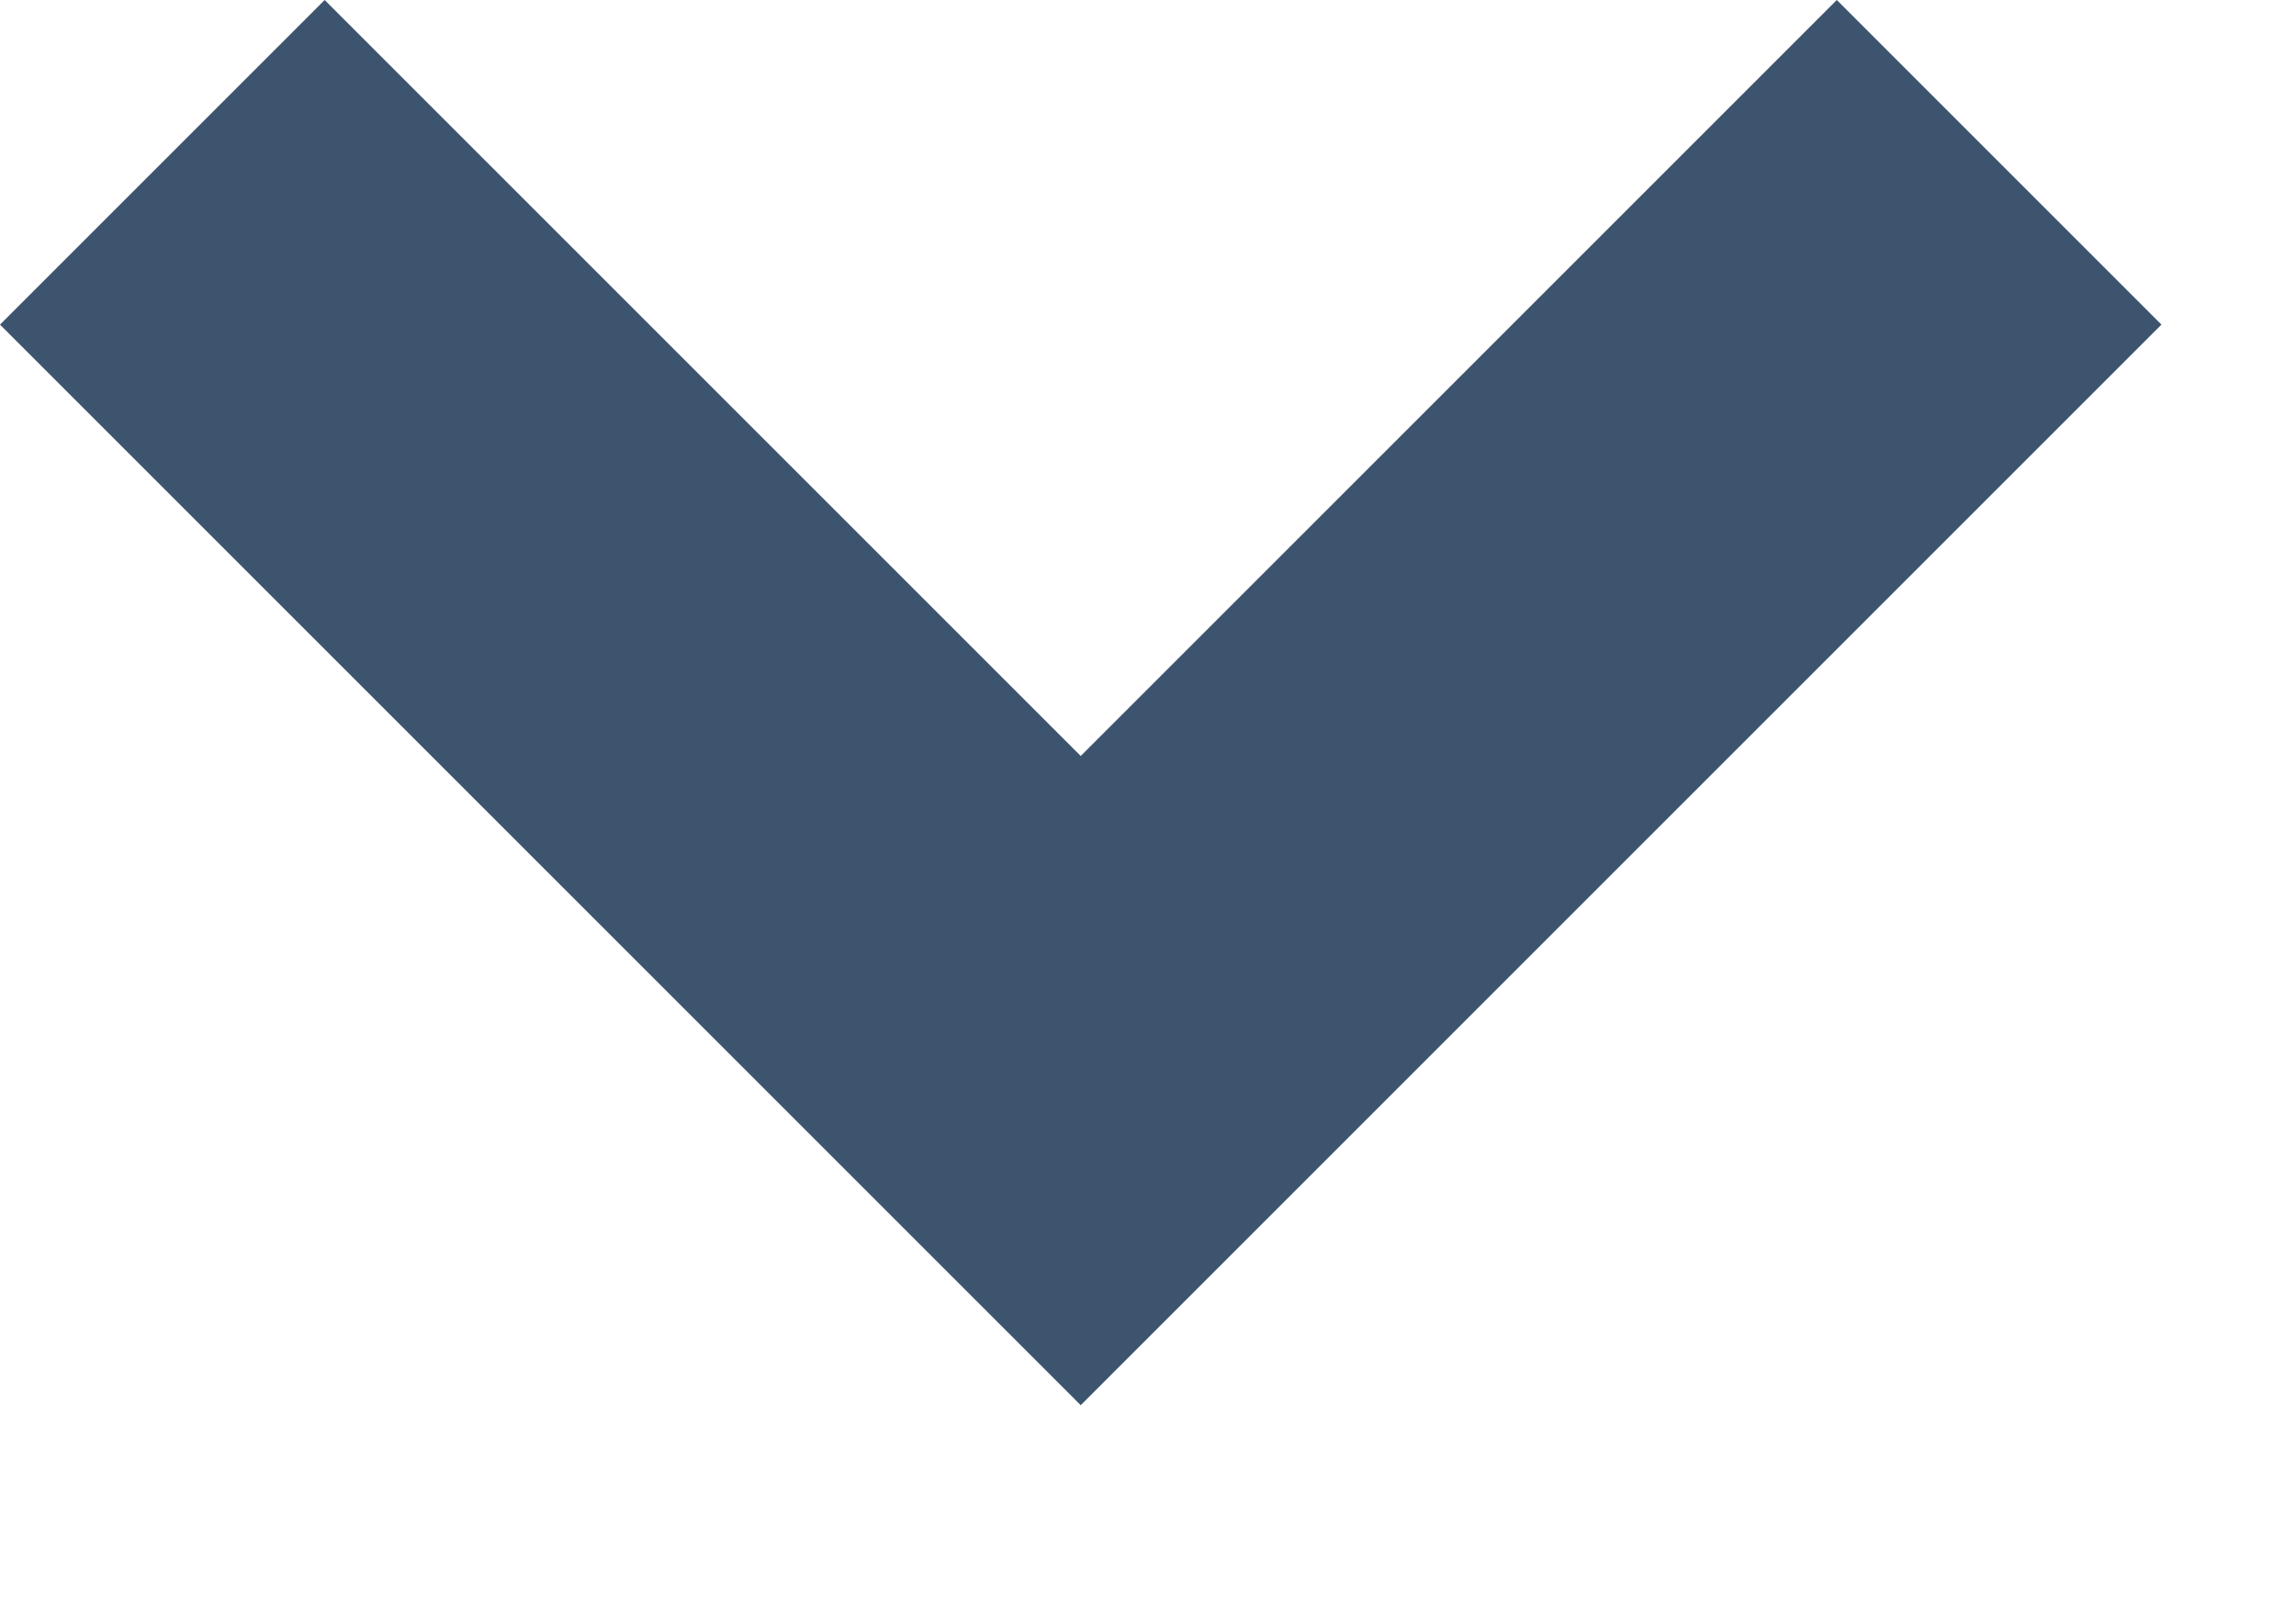 <svg xmlns="http://www.w3.org/2000/svg" width="10" height="7" fill="none" viewBox="0 0 10 7"><path fill="#3D546F" fill-rule="evenodd" d="m8 0 1.414 1.414-4.707 4.707L0 1.414 1.414 0l3.293 3.293L8 0Z" clip-rule="evenodd"/></svg>